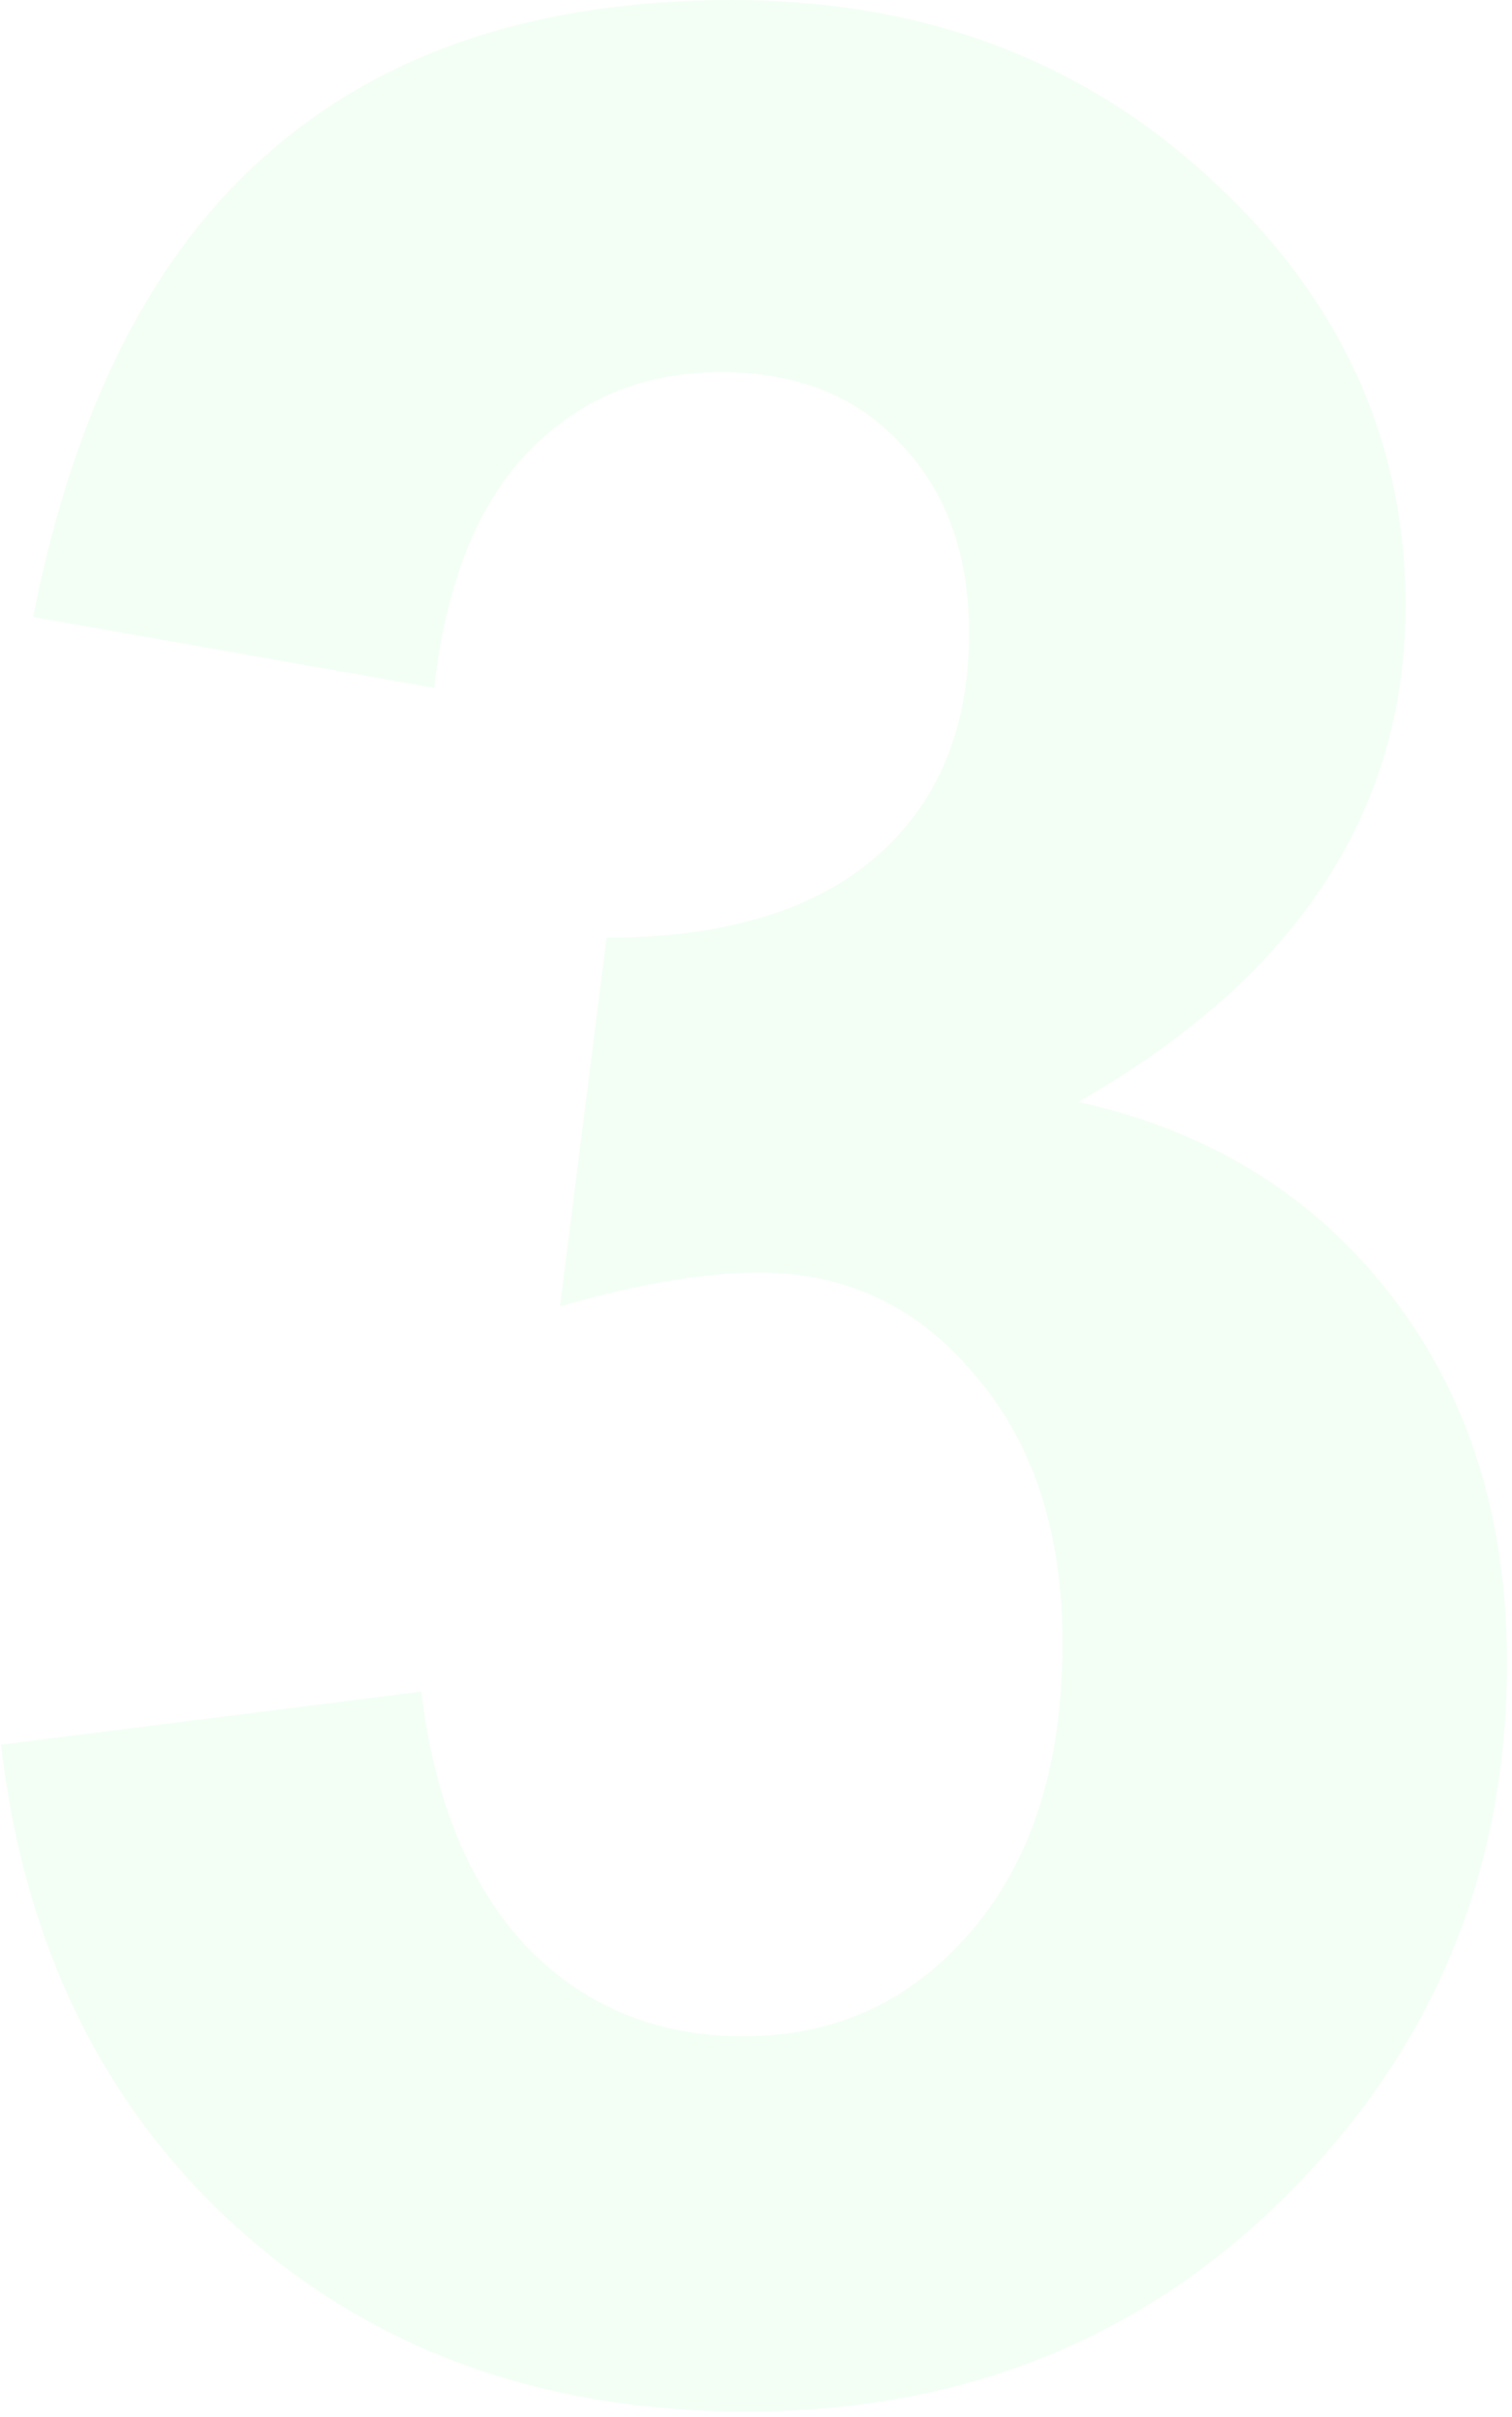 <svg width="132" height="211" viewBox="0 0 132 211" fill="none" xmlns="http://www.w3.org/2000/svg">
<path opacity="0.05" d="M131.562 145.125C131.562 163.219 125.234 178.641 112.578 191.391C99.922 204.141 84.125 210.516 65.188 210.516C47.469 210.516 32.703 205.219 20.891 194.625C9.078 184.031 2.141 169.922 0.078 152.297L36.781 147.656C37.906 157.125 40.953 164.531 45.922 169.875C50.984 175.125 57.312 177.75 64.906 177.75C72.969 177.75 79.625 174.656 84.875 168.469C90.125 162.281 92.75 153.938 92.75 143.438C92.75 133.781 90.219 126 85.156 120.094C80.188 114.094 73.906 111.094 66.312 111.094C61.438 111.094 55.625 112.078 48.875 114.047L52.953 81.844C63.172 81.844 71 79.5 76.438 74.812C81.875 70.125 84.594 63.609 84.594 55.266C84.594 48.422 82.625 42.938 78.688 38.812C74.844 34.594 69.594 32.484 62.938 32.484C56.188 32.484 50.562 34.828 46.062 39.516C41.656 44.109 38.938 50.953 37.906 60.047L2.891 53.859C6.453 35.672 13.297 22.172 23.422 13.359C33.547 4.453 47.047 0 63.922 0C80.516 0 94.438 5.203 105.688 15.609C117.031 26.016 122.703 38.438 122.703 52.875C122.703 70.875 113.188 85.312 94.156 96.188C105.594 98.719 114.688 104.344 121.438 113.062C128.188 121.781 131.562 132.469 131.562 145.125Z" fill="#00FF29"/>
</svg>
